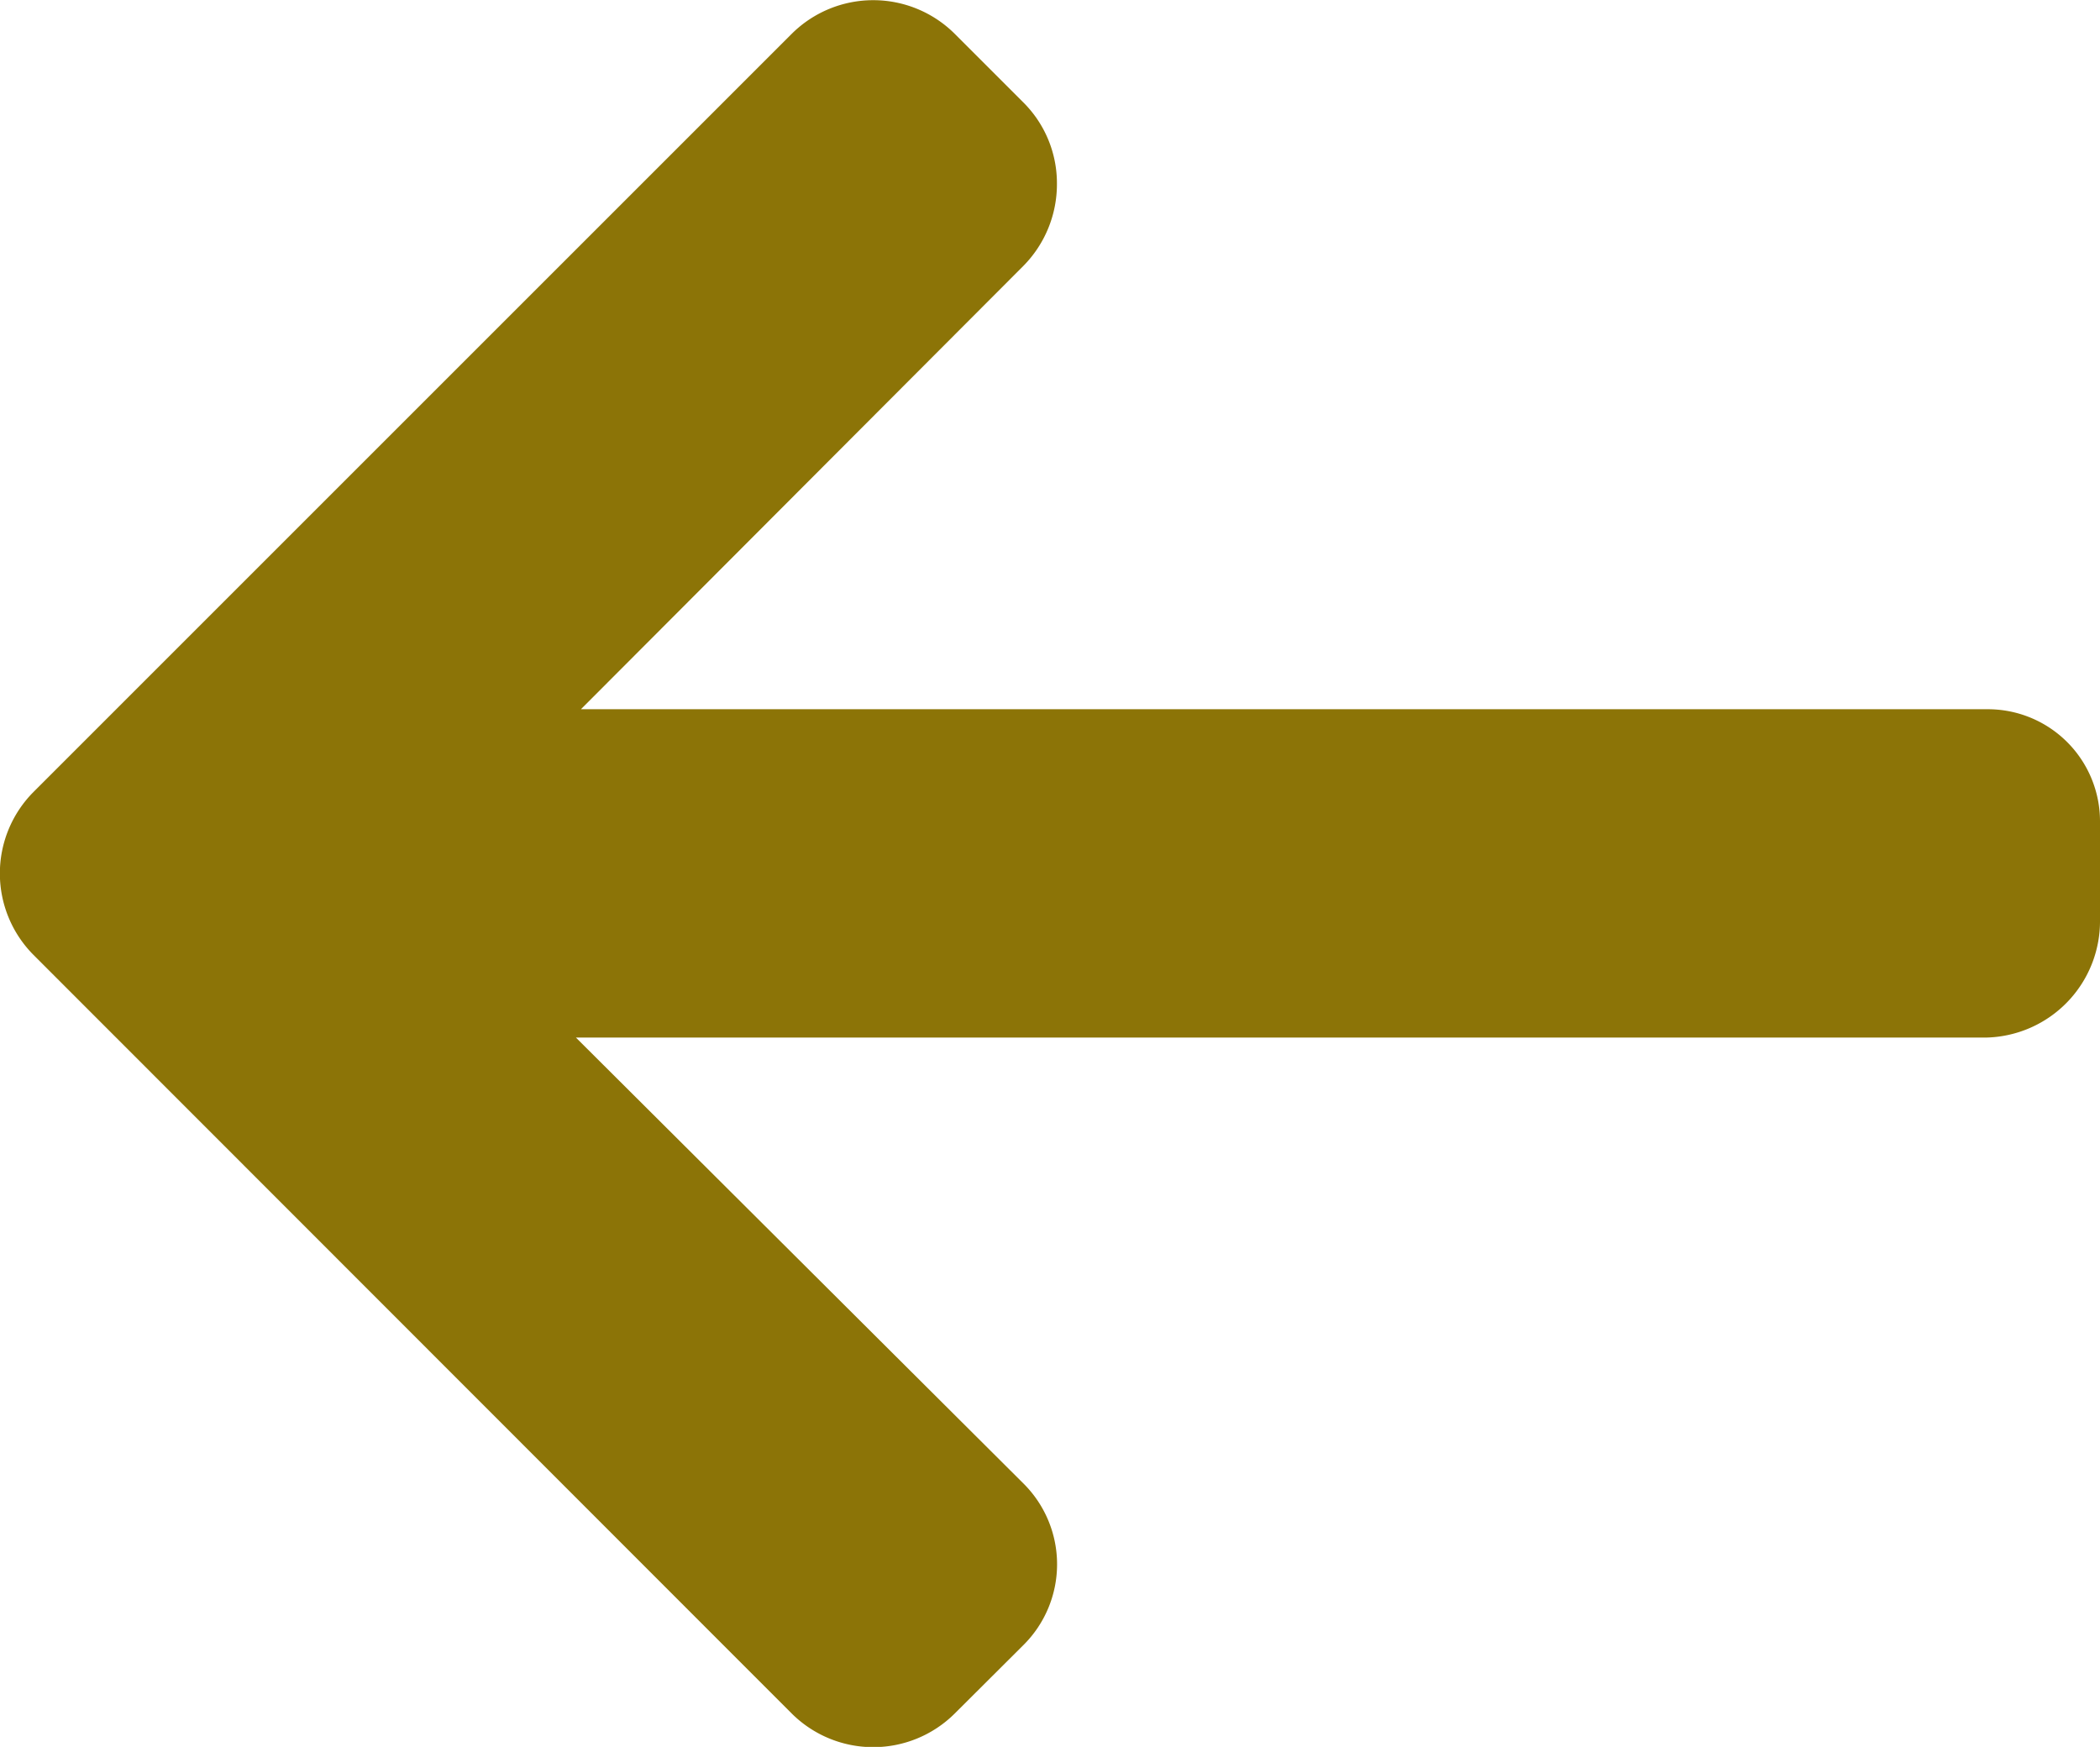 <svg id="right-arrow" xmlns="http://www.w3.org/2000/svg" width="27.264" height="22.682" viewBox="0 0 27.264 22.682">
  <g id="Group_15054" data-name="Group 15054" transform="translate(0 0)">
    <path id="Path_14360" data-name="Path 14360" d="M.436,51.628l9.846-9.846a1.5,1.5,0,0,1,2.11,0l.894.894a1.481,1.481,0,0,1,.436,1.055,1.51,1.51,0,0,1-.436,1.068L7.542,50.555H25.791a1.456,1.456,0,0,1,1.473,1.467v1.264a1.512,1.512,0,0,1-1.473,1.532H7.477l5.809,5.789a1.478,1.478,0,0,1,0,2.1l-.894.891a1.5,1.5,0,0,1-2.11,0L.436,53.746a1.5,1.5,0,0,1,0-2.118Z" transform="translate(0 -41.346)" fill="#8c7407"/>
  </g>
</svg>
